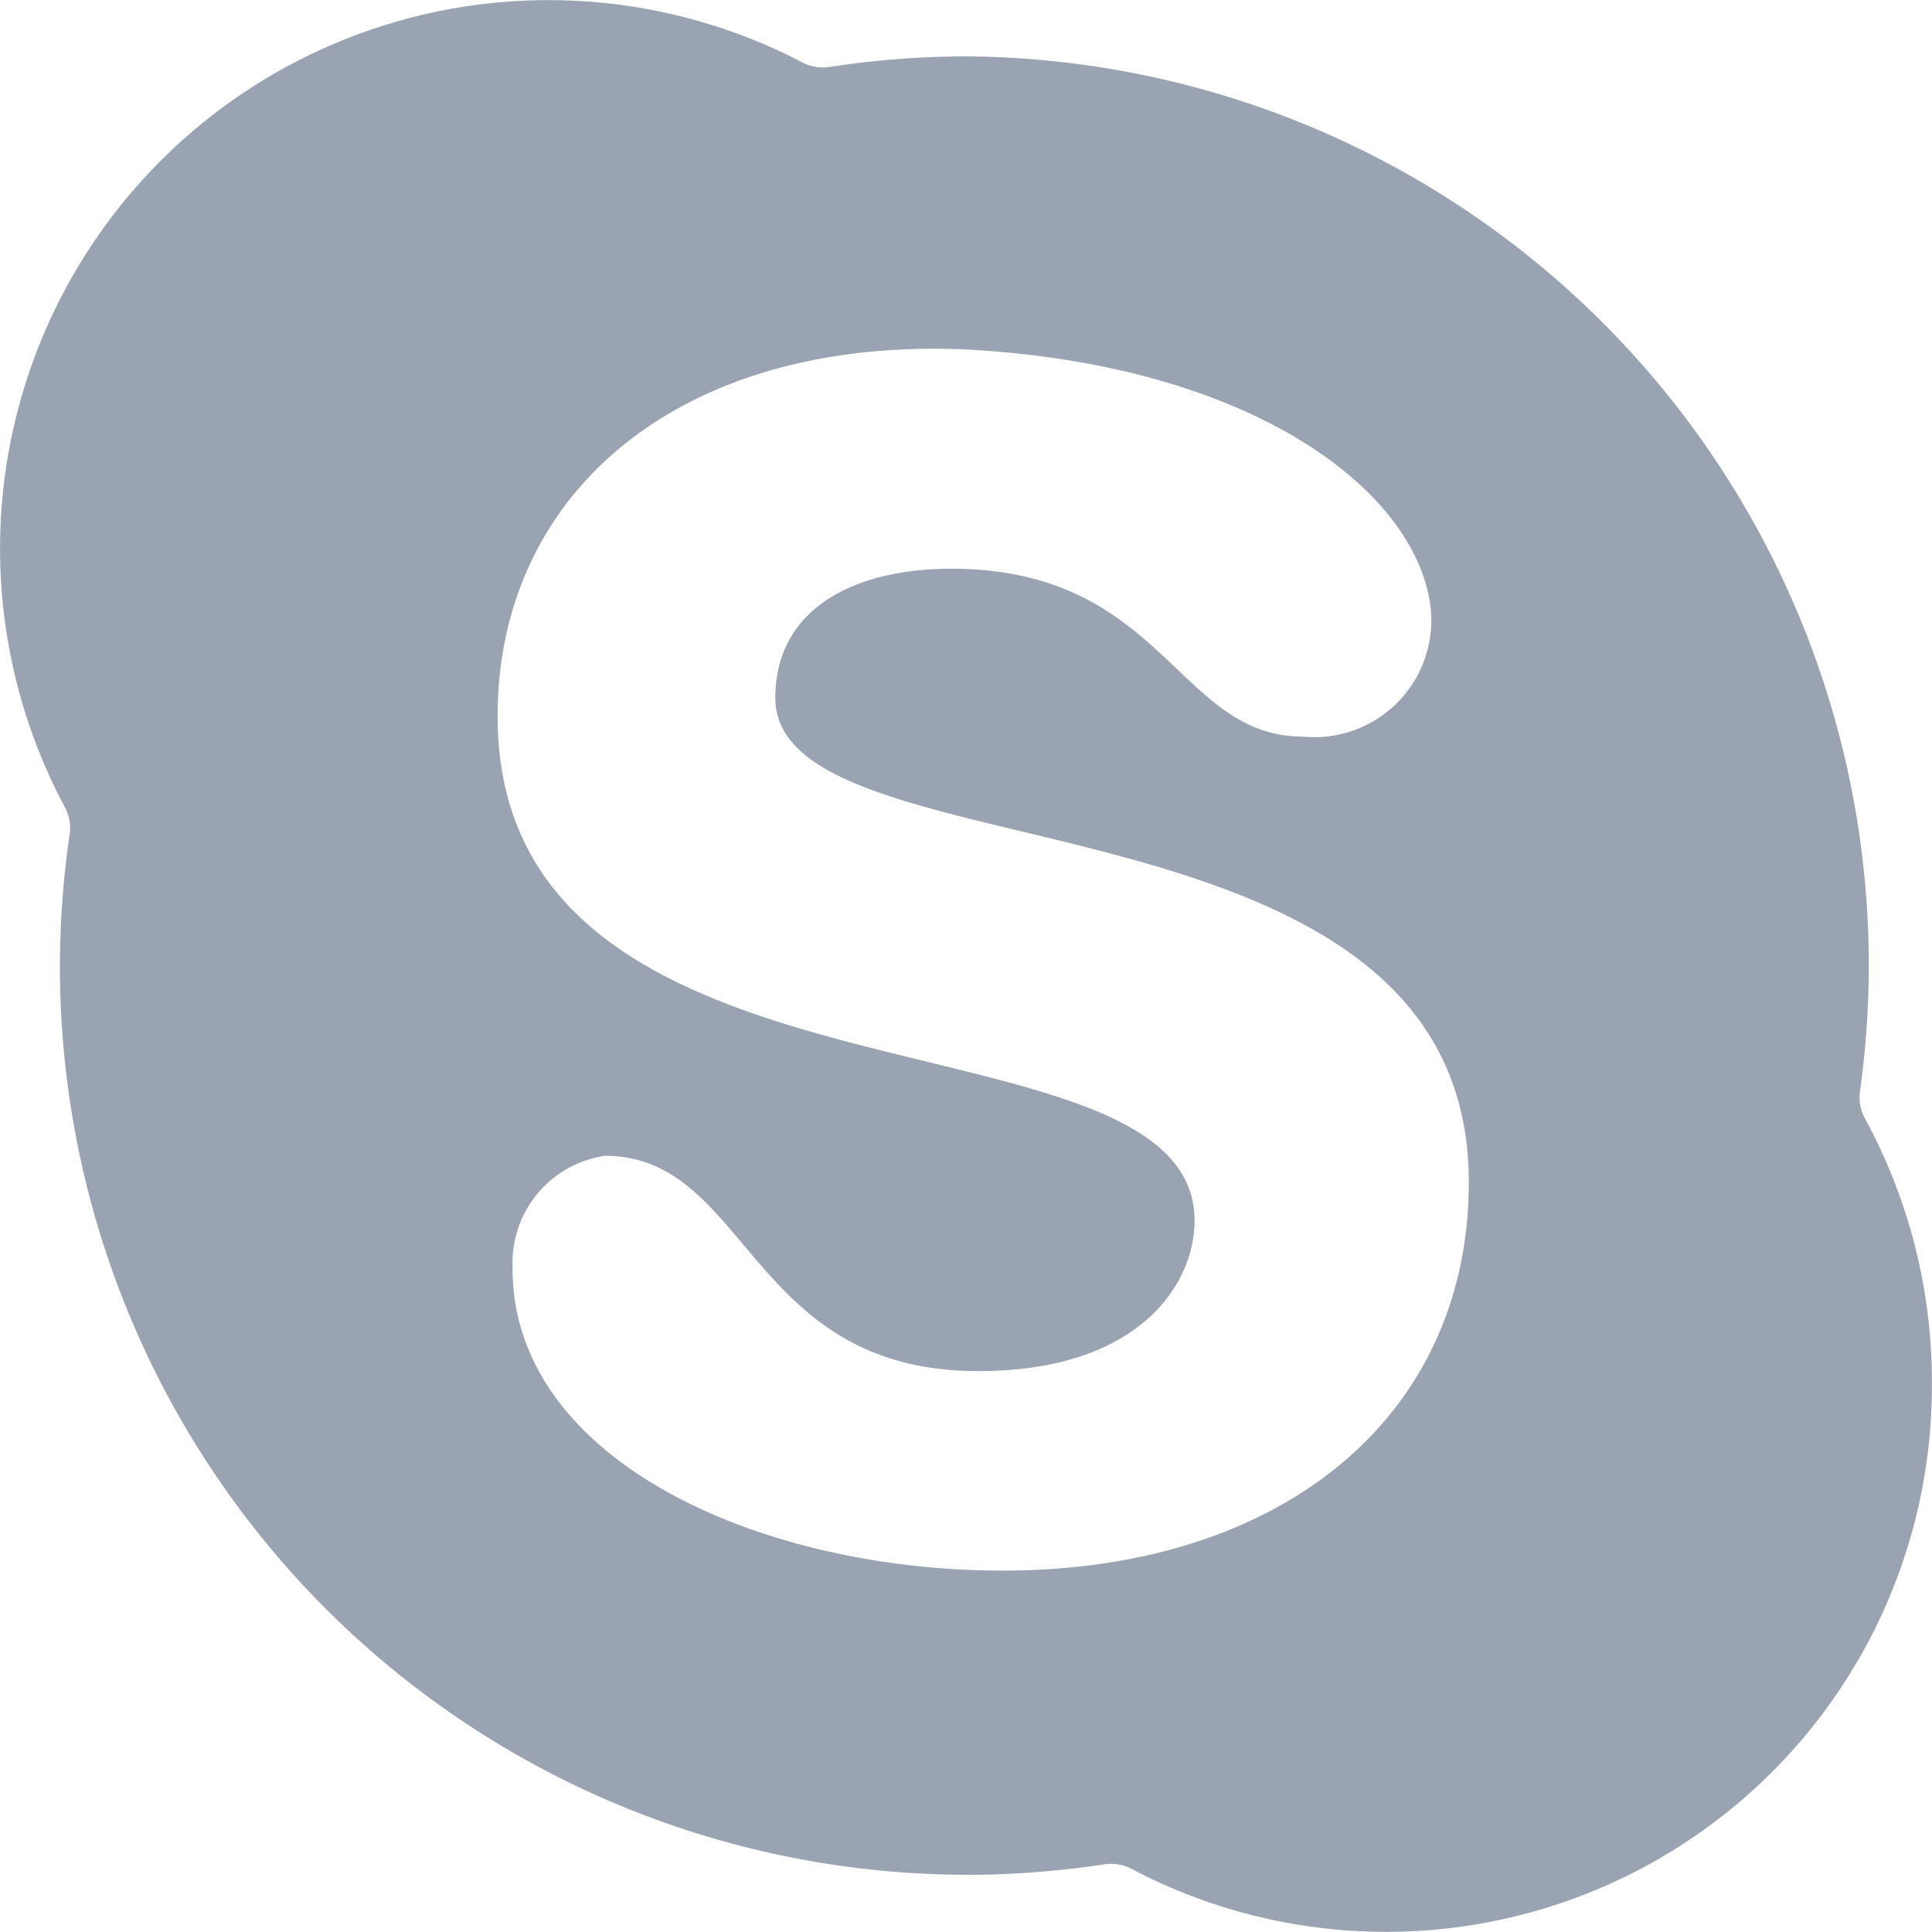 <svg xmlns="http://www.w3.org/2000/svg" preserveAspectRatio="xMinYMin meet" viewBox="0 0 16 16">
    <path fill="#99A3B1" fill-rule="evenodd" d="M7.993 15.527c.385 0 .77-.03 1.15-.087a.364.364 0 0 1 .226.036 4.52 4.52 0 0 0 6.63-4.025 4.557 4.557 0 0 0-.552-2.184.364.364 0 0 1-.044-.226A7.526 7.526 0 0 0 7.993.467c-.375.001-.75.03-1.12.087a.364.364 0 0 1-.226-.036A4.542 4.542 0 0 0 .54 6.69c.036.07.049.149.036.226a7.519 7.519 0 0 0 7.417 8.61zm.073-12.629c2.3.139 3.64 1.15 3.778 2.104A.968.968 0 0 1 10.788 6.1c-1.04 0-1.15-1.39-2.911-1.39-.808 0-1.456.334-1.456 1.07 0 1.528 5.743.64 5.743 4.01 0 1.944-1.55 3.217-3.858 3.217-2.03 0-4.076-.924-4.061-2.518a.895.895 0 0 1 .764-.917c1.194 0 1.186 1.783 3.093 1.783 1.34 0 1.791-.728 1.791-1.245 0-1.841-5.772-.727-5.772-4.178 0-1.87 1.536-3.166 3.945-3.035z"/>
</svg>
